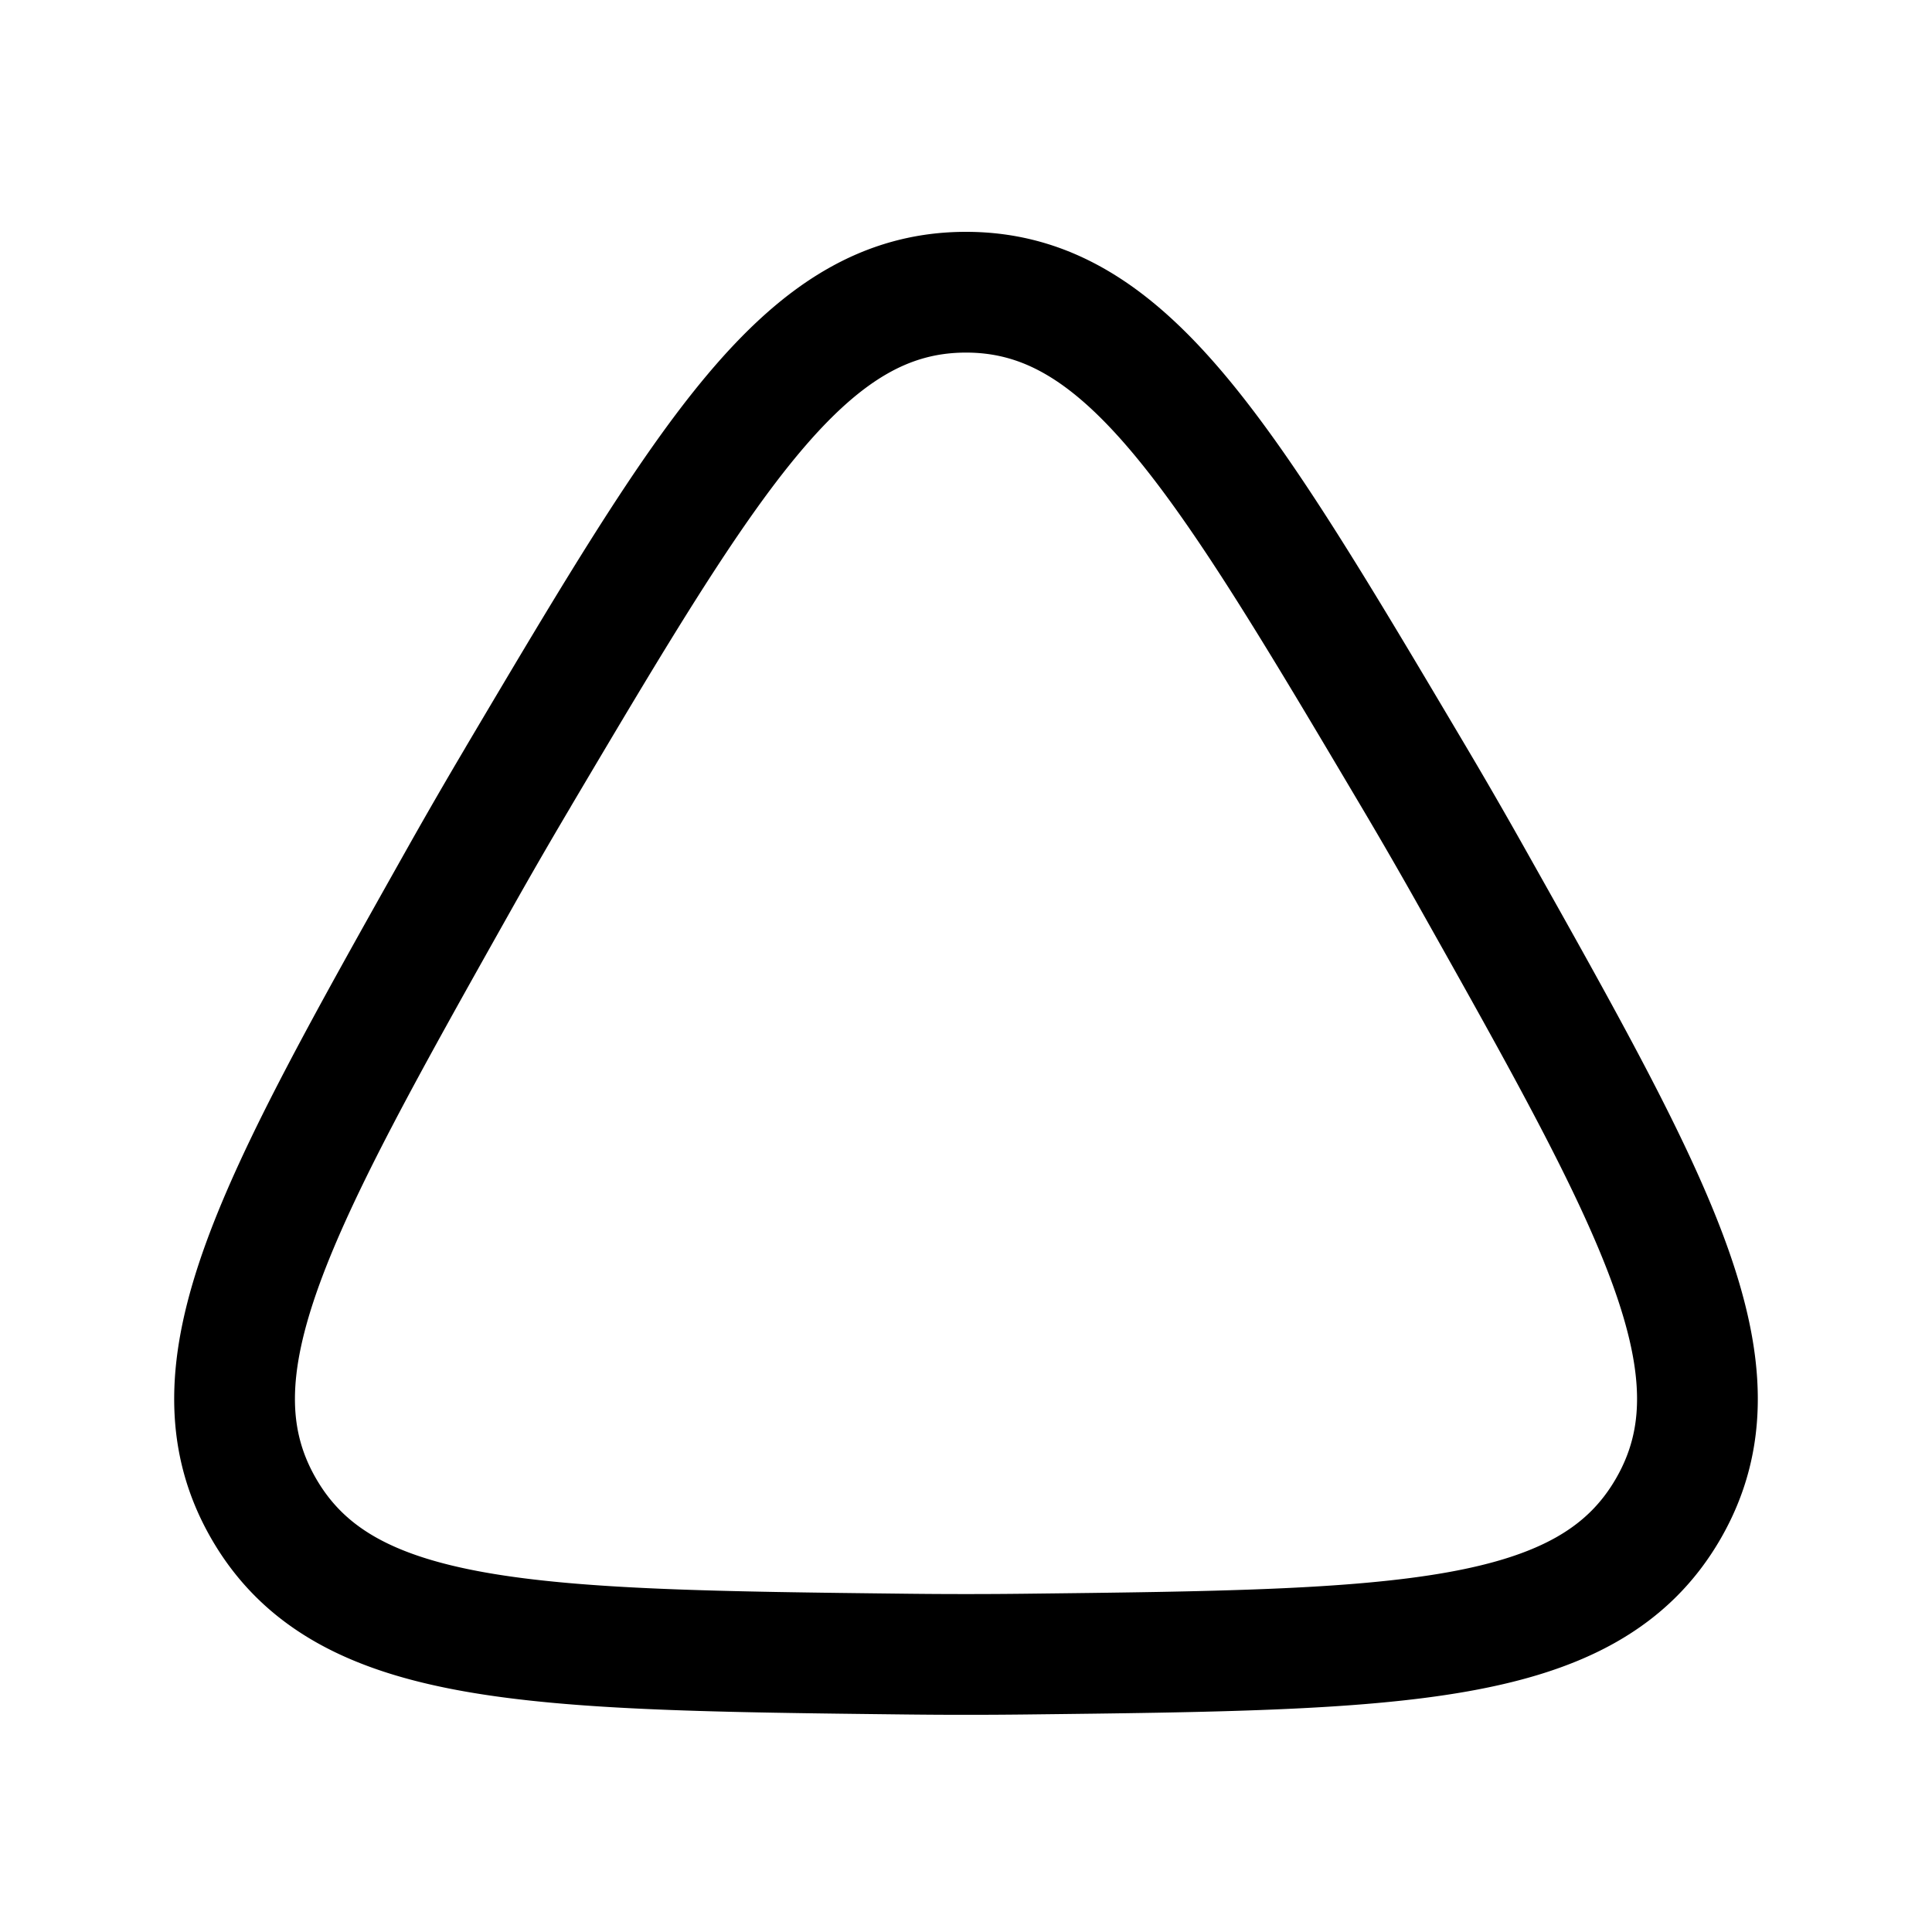 <svg xmlns="http://www.w3.org/2000/svg" width="24" height="24" viewBox="0 0 24 24" fill="none">
    <path stroke="currentColor" stroke-linejoin="round" stroke-width="1.5" d="M6.438 9.65C8.816 5.636 10.006 3.63 12 3.63c1.994 0 3.184 2.007 5.563 6.021a61.385 61.385 0 0 1 .728 1.262c2.287 4.067 3.43 6.101 2.433 7.828-.997 1.727-3.33 1.754-7.996 1.807a64.865 64.865 0 0 1-1.456 0c-4.666-.053-6.999-.08-7.996-1.807-.997-1.727.146-3.76 2.433-7.828a64.265 64.265 0 0 1 .729-1.262Z"/>
</svg>